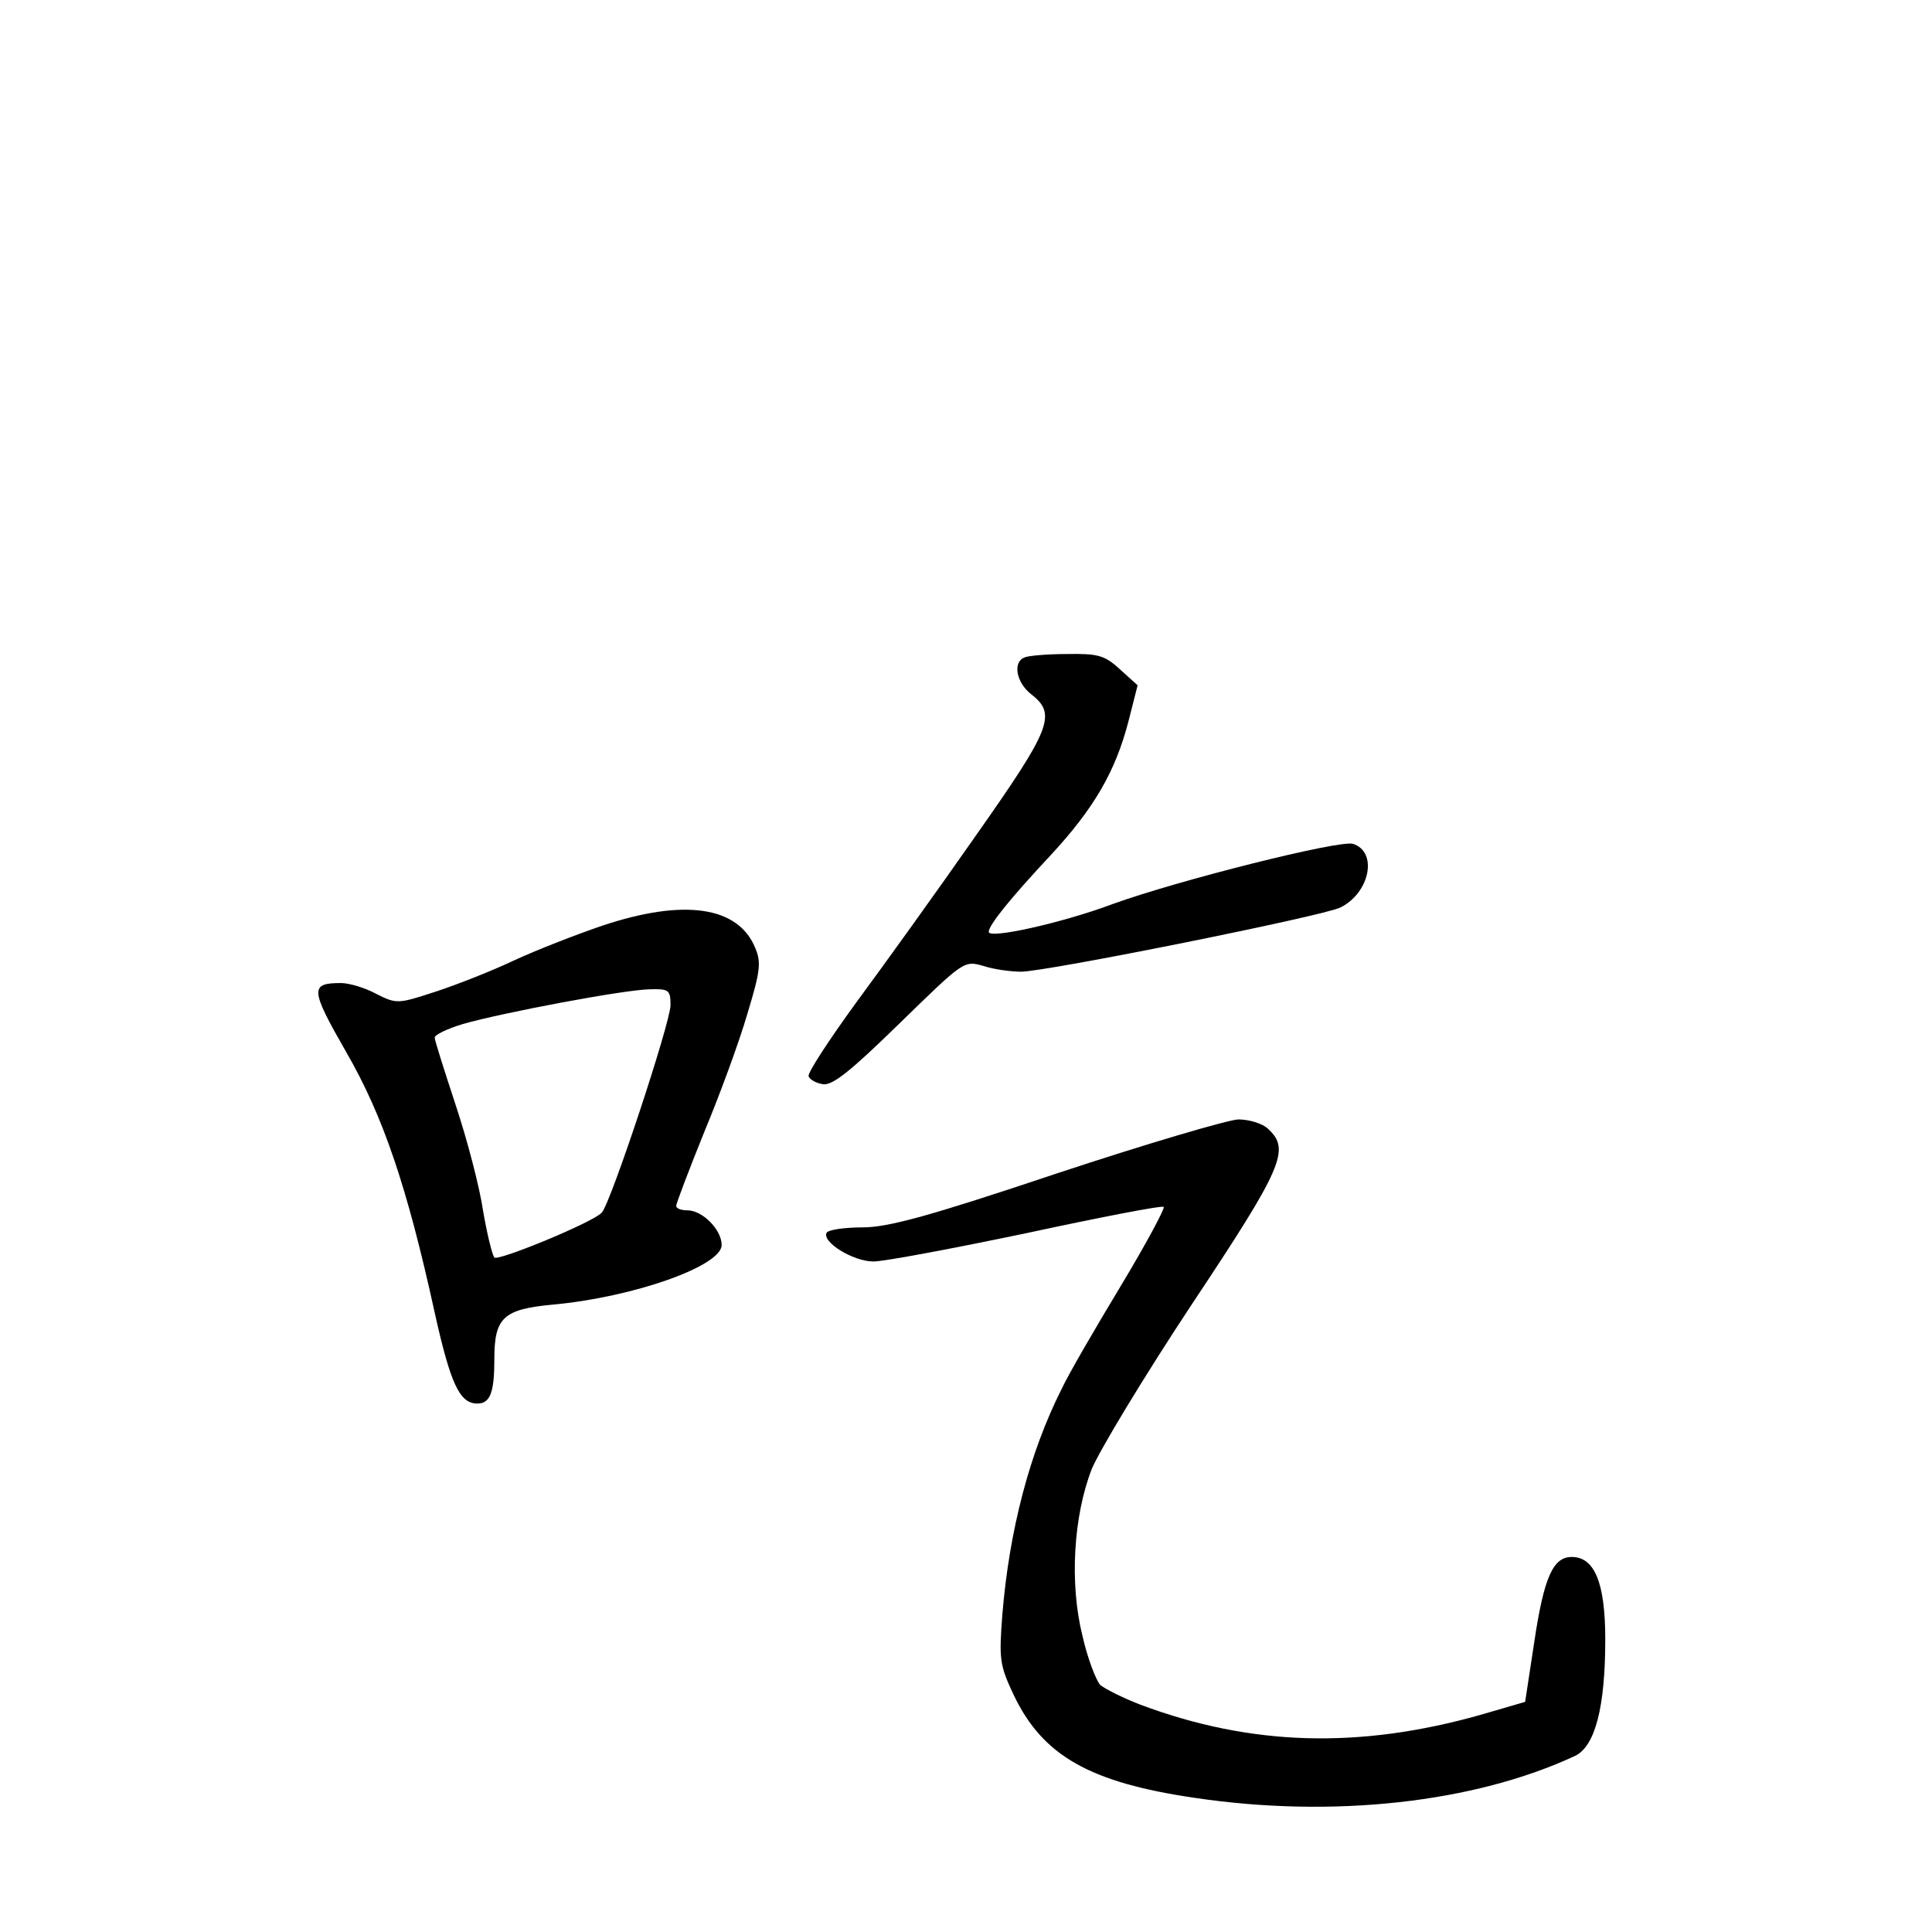 <?xml version="1.0" standalone="no"?>
<!DOCTYPE svg PUBLIC "-//W3C//DTD SVG 20010904//EN"
 "http://www.w3.org/TR/2001/REC-SVG-20010904/DTD/svg10.dtd">
<svg version="1.0" xmlns="http://www.w3.org/2000/svg"
 width="340pt" height="340pt" viewBox="0 0 340 340"
 preserveAspectRatio="xMidYMid meet">
<g transform="translate(0,340) scale(0.1,-0.1)"
fill="#000000" stroke="none">
<path d="M1803 2243 c-21 -8 -15 -44 12 -65 45 -35 35 -60 -98 -249 -67 -96
-162 -228 -210 -293 -48 -66 -86 -124 -84 -130 2 -6 13 -12 25 -14 17 -3 50
24 135 107 113 110 113 111 148 101 18 -6 48 -10 66 -10 44 0 532 98 562 113
52 26 66 98 22 112 -24 7 -307 -64 -423 -106 -88 -33 -218 -62 -218 -49 0 12
38 59 109 135 76 82 114 147 137 236 l16 63 -31 28 c-27 25 -39 28 -94 27 -34
0 -68 -3 -74 -6z"/>
<path d="M1060 1771 c-47 -16 -116 -43 -155 -61 -38 -18 -101 -43 -138 -55
-67 -22 -69 -22 -105 -4 -20 11 -48 19 -62 19 -55 0 -54 -11 9 -121 66 -114
108 -240 156 -459 28 -126 44 -160 75 -160 23 0 30 20 30 79 0 72 16 87 102
95 143 13 298 68 298 105 0 27 -34 61 -60 61 -11 0 -20 3 -20 8 0 4 22 62 49
129 28 67 62 160 76 208 23 76 25 91 14 117 -30 73 -125 87 -269 39z m120
-140 c0 -30 -105 -348 -121 -365 -15 -17 -183 -86 -189 -79 -4 5 -13 42 -20
83 -6 41 -28 125 -48 185 -20 61 -37 114 -37 119 0 5 23 16 50 24 70 20 282
60 328 61 34 1 37 -1 37 -28z"/>
<path d="M1860 1335 c-224 -75 -297 -95 -342 -95 -31 0 -59 -4 -63 -9 -10 -16
46 -51 82 -51 19 0 141 23 270 50 130 28 238 49 241 46 2 -3 -31 -65 -75 -138
-44 -73 -92 -155 -105 -183 -56 -111 -92 -249 -104 -396 -6 -79 -5 -89 20
-142 51 -107 134 -154 319 -181 242 -36 491 -9 669 74 35 17 53 85 53 205 0
100 -19 145 -59 145 -33 0 -49 -36 -66 -150 l-16 -105 -79 -23 c-213 -60 -403
-55 -598 18 -31 12 -63 28 -71 35 -7 8 -22 46 -31 86 -23 92 -16 210 16 293
13 32 92 163 176 290 161 242 174 273 135 309 -10 10 -34 17 -53 17 -19 -1
-162 -43 -319 -95z"/>
</g>
</svg>
